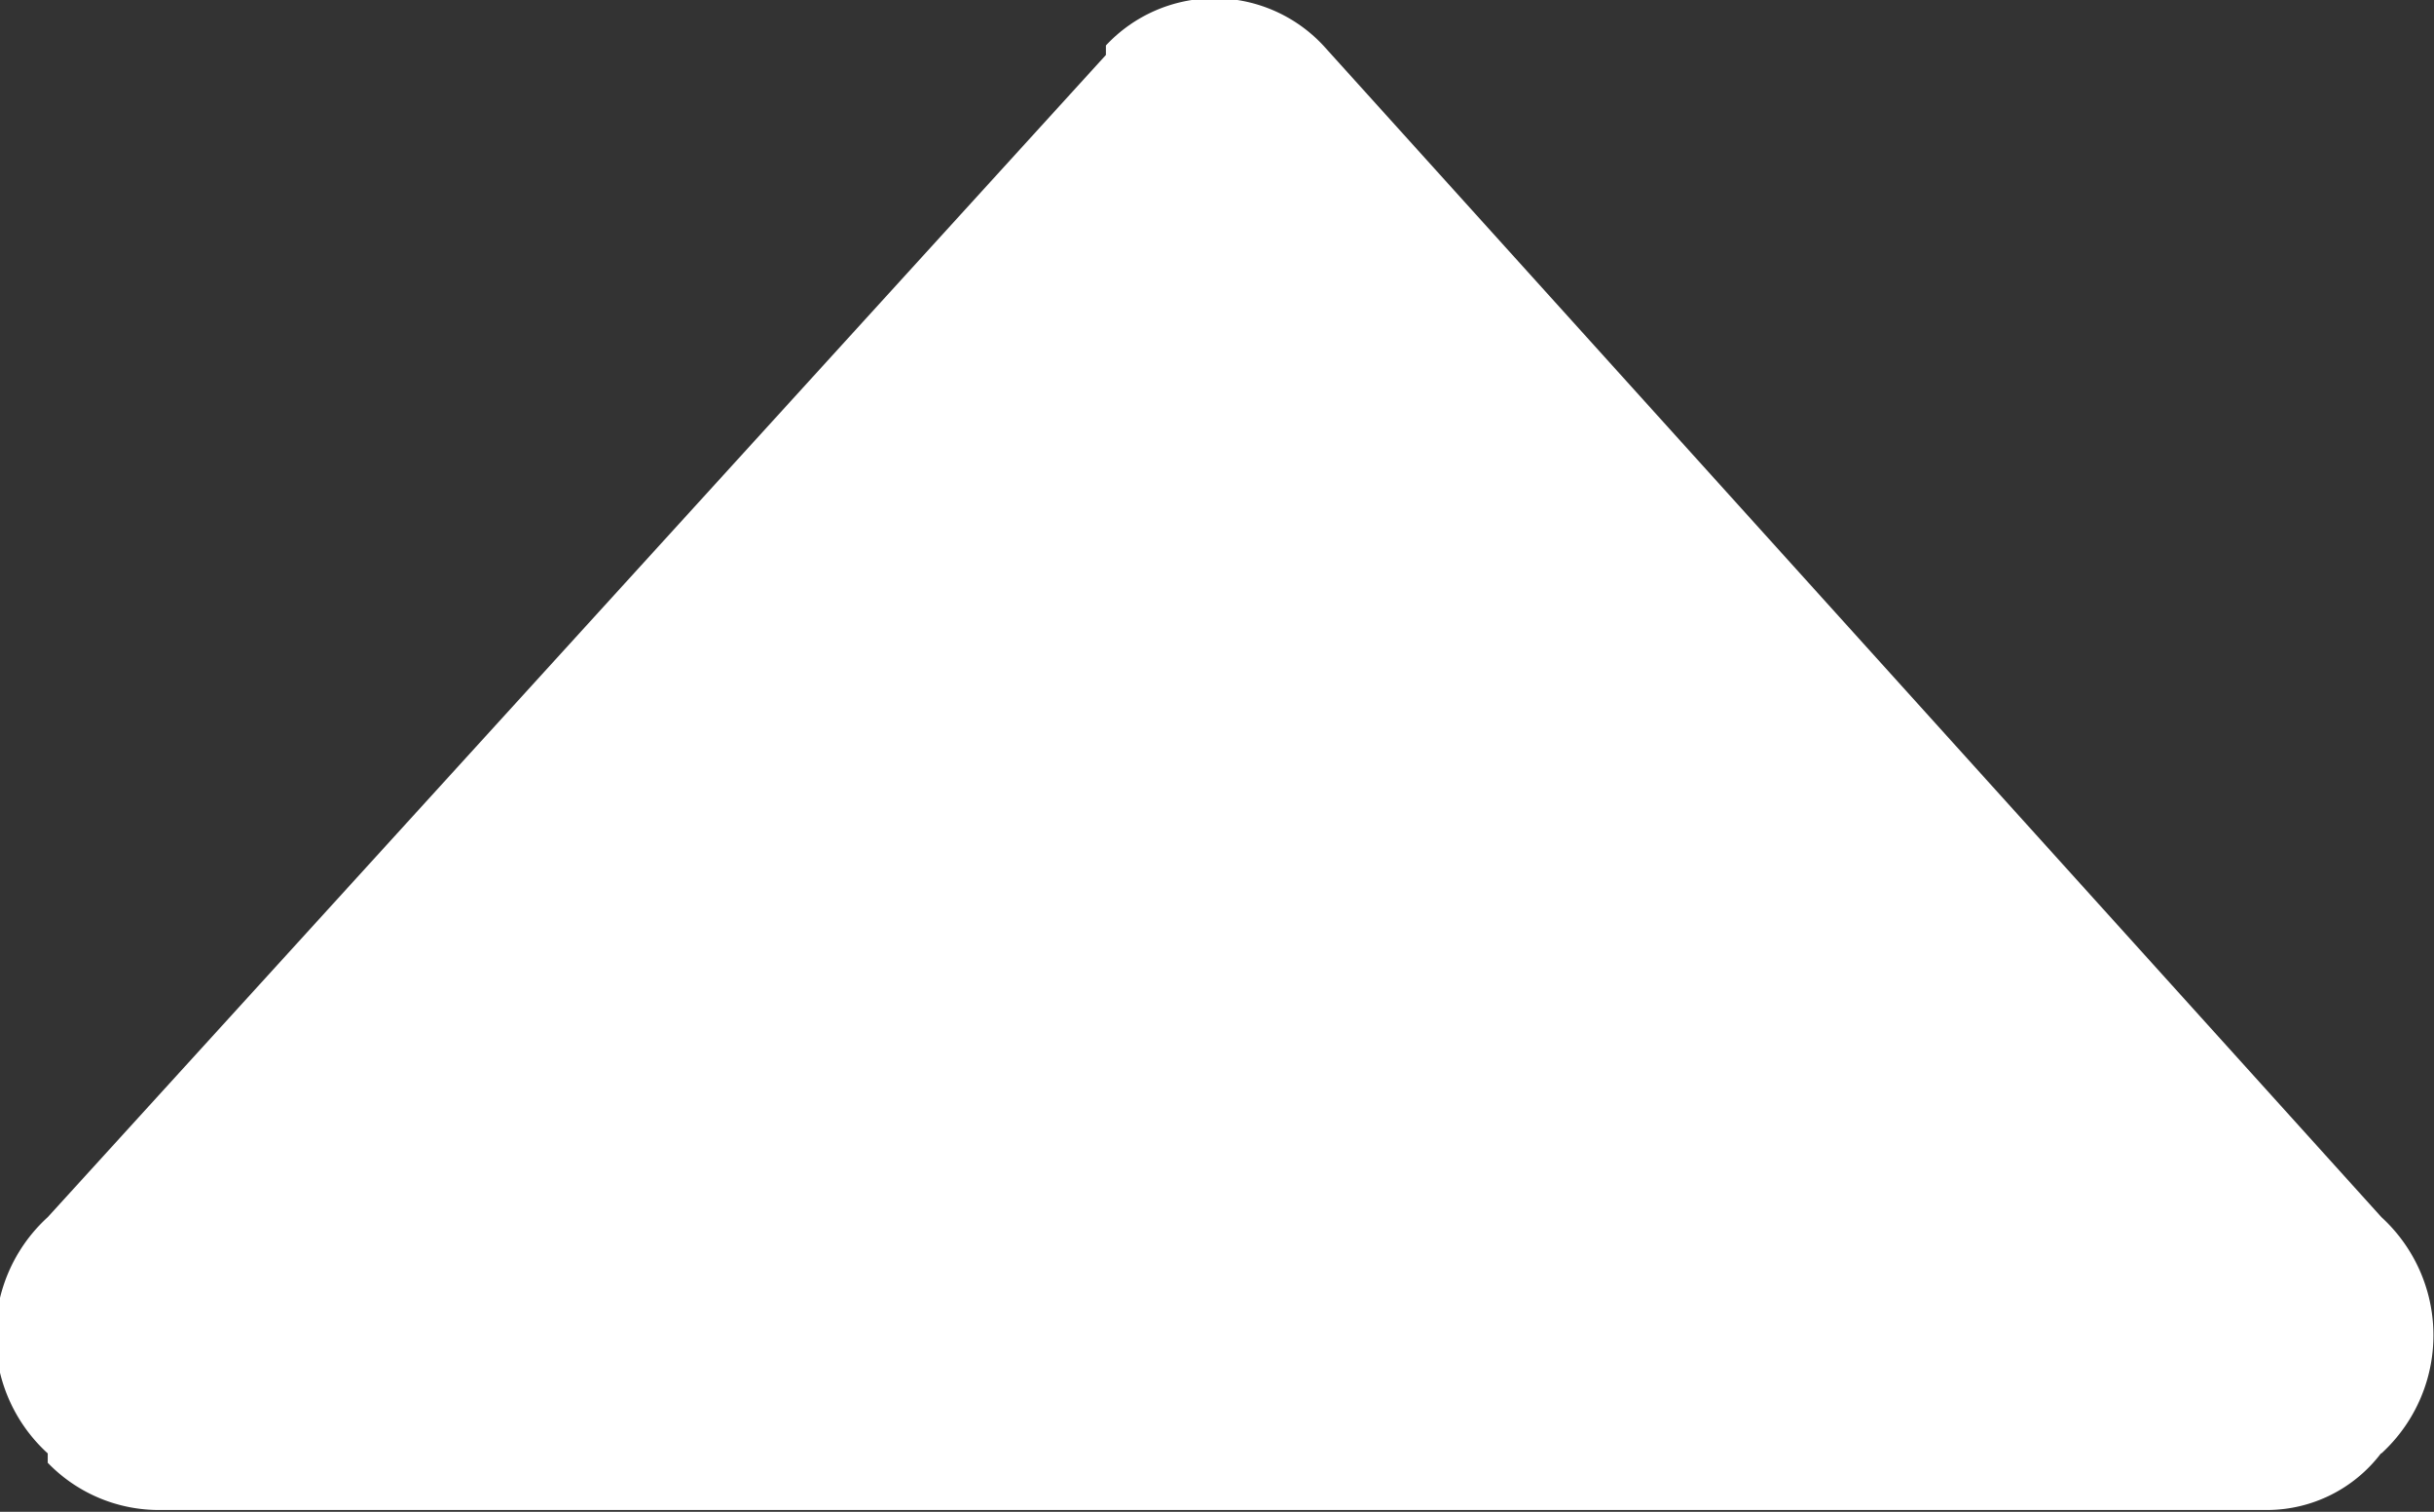 <svg xmlns="http://www.w3.org/2000/svg" width="15.094" height="9.375" viewBox="0 0 15.094 9.375">
  <rect x="0" y="0" width="15.094" height="9.375" fill="#333333" stroke="none"/>
  <defs>
    <style>
      .cls-1 {
        fill: #fff;
        fill-rule: evenodd;
      }
    </style>
  </defs>
  <path id="D" class="cls-1" d="M477.234,301.576a0.889,0.889,0,0,1-.7.351H463.465a0.958,0.958,0,0,1-.7-0.293v-0.058a0.991,0.991,0,0,1,0-1.465l6.562-7.207v-0.059a0.922,0.922,0,0,1,1.348,0l6.562,7.266a0.993,0.993,0,0,1,0,1.465h0Z" transform="translate(-462.469 -292.563)"/>
</svg>
